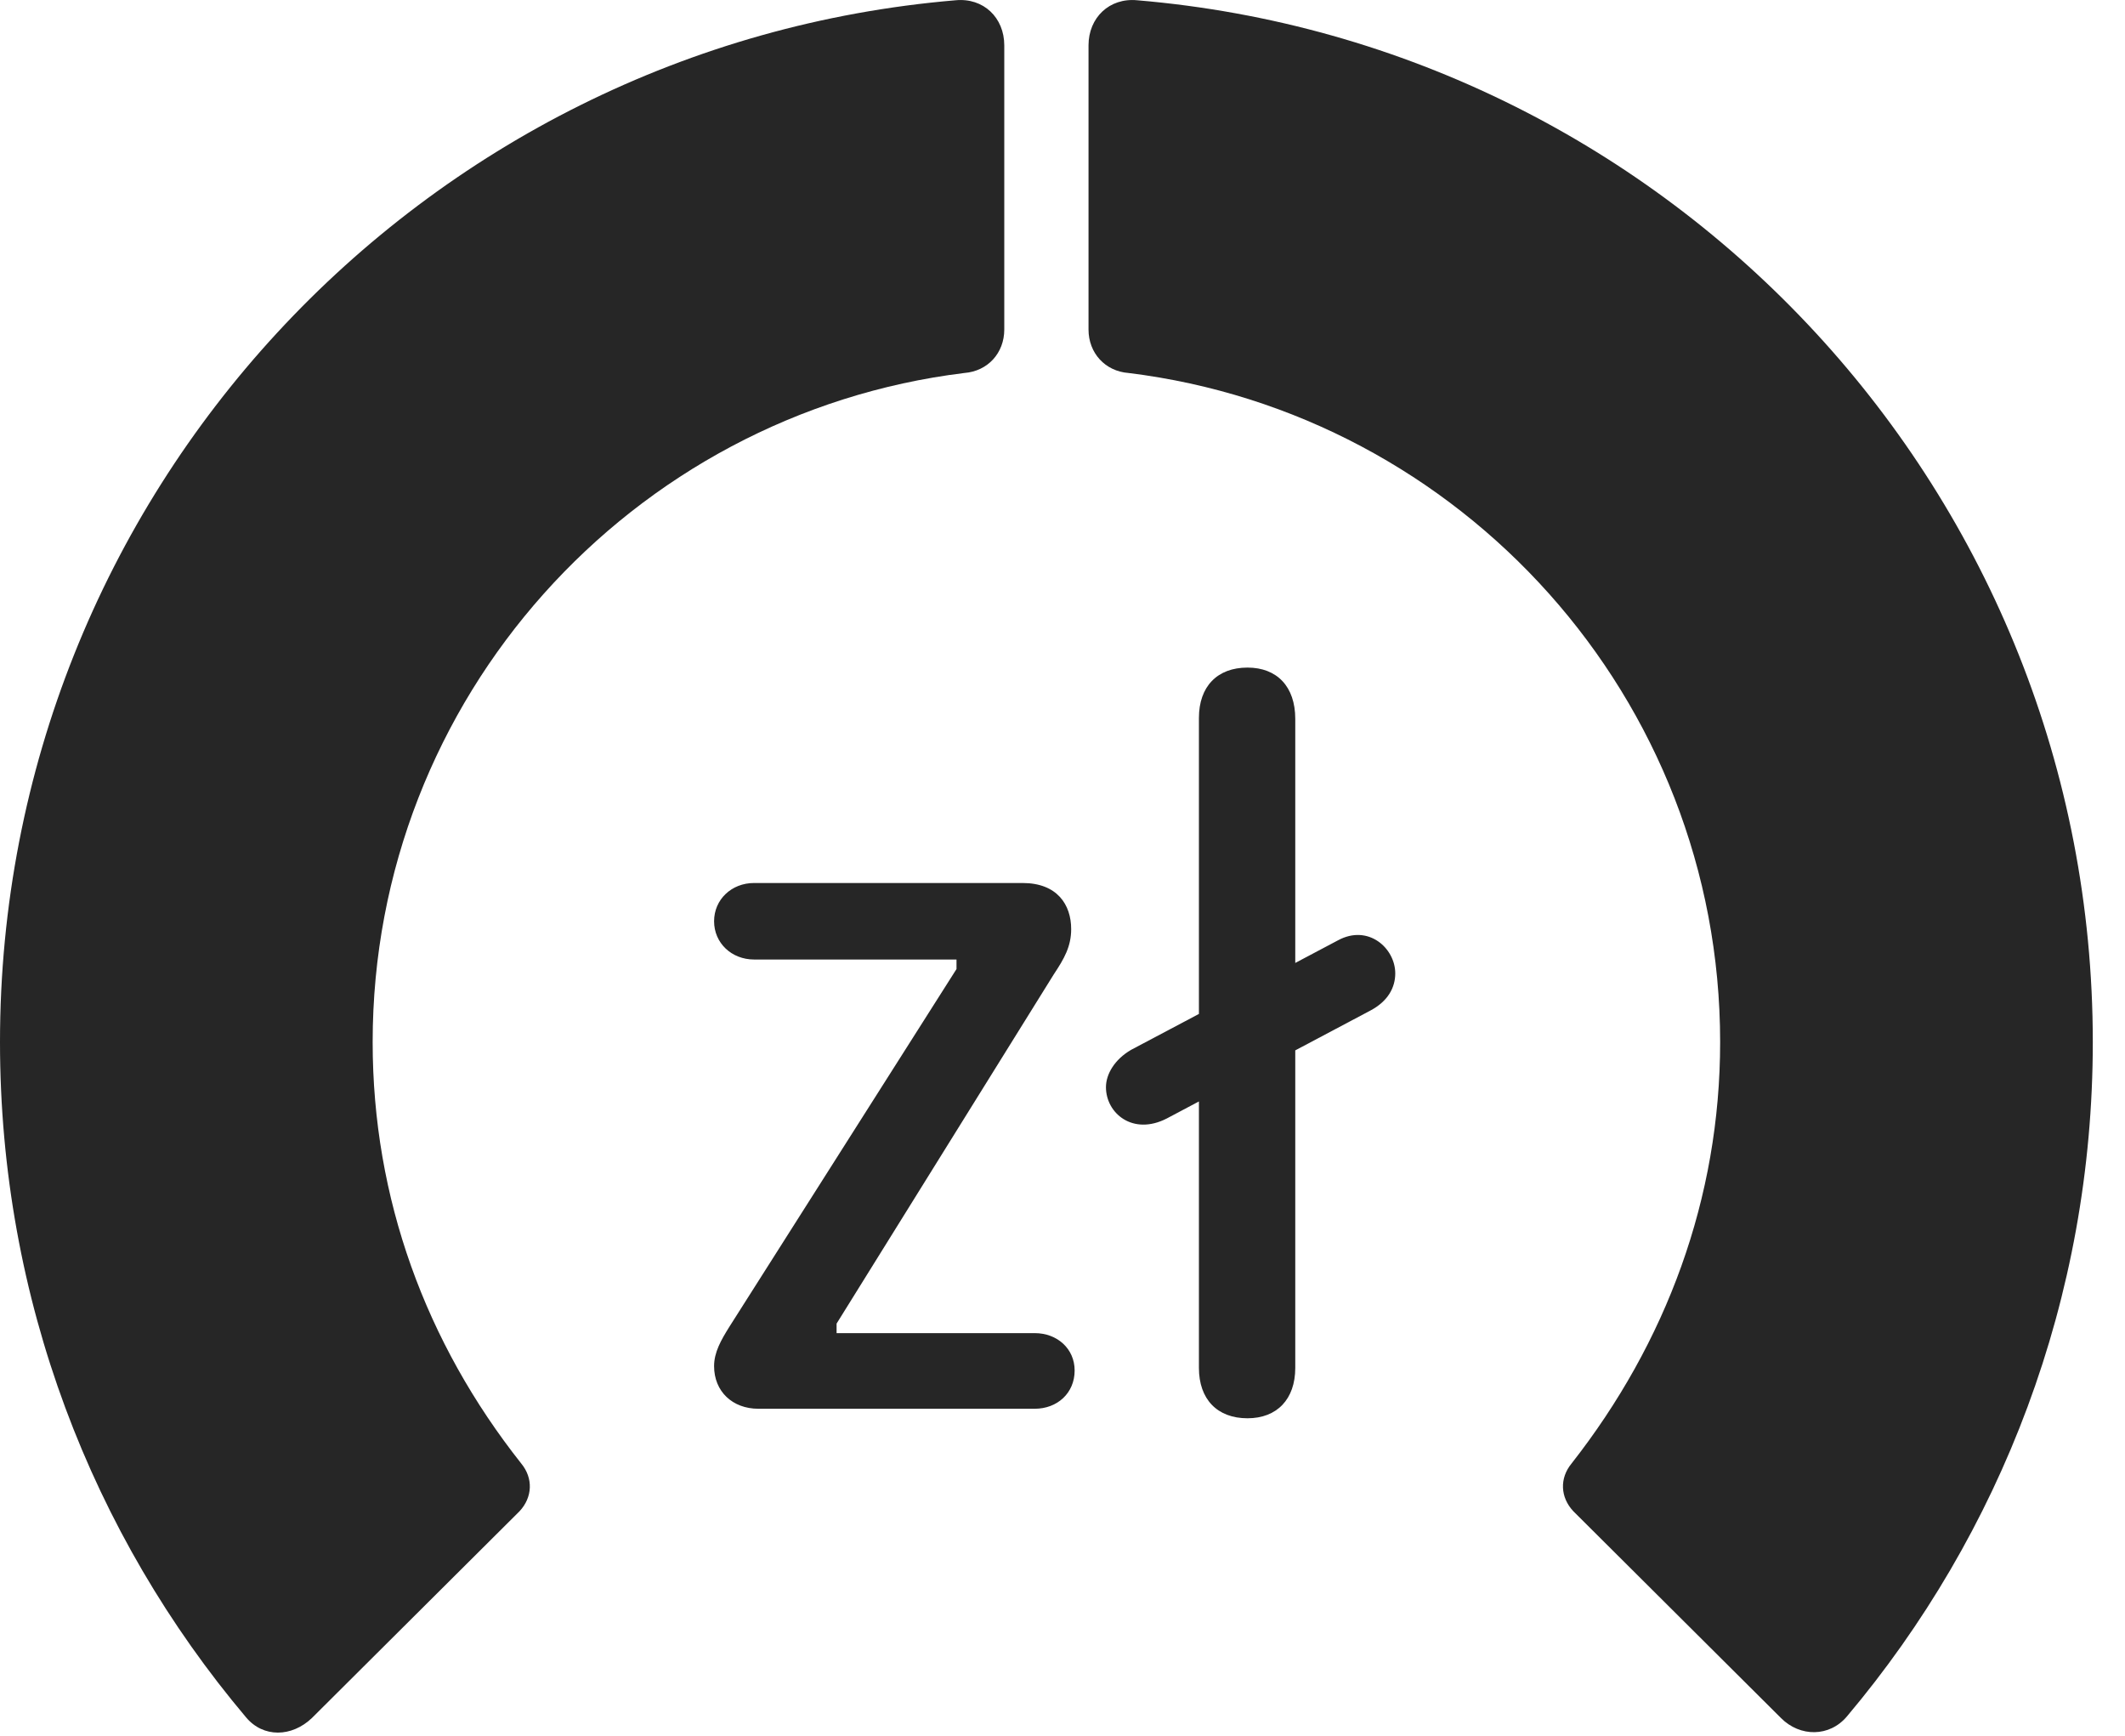 <?xml version="1.0" encoding="UTF-8"?>
<!--Generator: Apple Native CoreSVG 326-->
<!DOCTYPE svg
PUBLIC "-//W3C//DTD SVG 1.1//EN"
       "http://www.w3.org/Graphics/SVG/1.1/DTD/svg11.dtd">
<svg version="1.1" xmlns="http://www.w3.org/2000/svg" xmlns:xlink="http://www.w3.org/1999/xlink" viewBox="0 0 23.887 19.507">
 <g>
  <rect height="19.507" opacity="0" width="23.887" x="0" y="0"/>
  <path d="M23.525 11.712C23.525 5.559 18.799 0.51 12.783 0.003C12.471-0.027 12.236 0.198 12.236 0.51L12.236 3.704C12.236 3.967 12.422 4.172 12.685 4.192C16.426 4.651 19.336 7.844 19.336 11.712C19.336 13.469 18.73 15.091 17.666 16.448C17.529 16.614 17.539 16.829 17.686 16.985L20.02 19.309C20.234 19.524 20.566 19.524 20.762 19.29C22.49 17.239 23.525 14.592 23.525 11.712Z" fill="black" fill-opacity="0.85"/>
  <path d="M0 11.712C0 14.602 1.035 17.249 2.764 19.299C2.959 19.534 3.281 19.524 3.506 19.309L5.84 16.985C5.986 16.829 5.996 16.614 5.859 16.448C4.785 15.091 4.189 13.469 4.189 11.712C4.189 7.844 7.1 4.651 10.84 4.192C11.104 4.172 11.289 3.967 11.289 3.704L11.289 0.51C11.289 0.198 11.055-0.027 10.742 0.003C4.727 0.51 0 5.559 0 11.712Z" fill="black" fill-opacity="0.85"/>
  <path d="M8.525 15.833L11.631 15.833C11.885 15.833 12.08 15.657 12.08 15.403C12.08 15.159 11.885 14.983 11.631 14.983L9.404 14.983L9.404 14.876L11.846 10.95C11.963 10.774 12.041 10.637 12.041 10.442C12.041 10.169 11.885 9.924 11.494 9.924L8.477 9.924C8.223 9.924 8.027 10.11 8.027 10.354C8.027 10.598 8.223 10.784 8.477 10.784L10.752 10.784L10.752 10.891L8.203 14.905C8.105 15.061 8.027 15.198 8.027 15.354C8.027 15.637 8.232 15.833 8.525 15.833ZM14.023 15.94C14.355 15.94 14.56 15.725 14.56 15.374L14.56 8.079C14.56 7.717 14.355 7.503 14.023 7.503C13.682 7.503 13.477 7.717 13.477 8.069L13.477 15.374C13.477 15.725 13.682 15.94 14.023 15.94ZM13.115 12.571L15.4 11.36C15.605 11.253 15.684 11.096 15.684 10.94C15.684 10.657 15.381 10.383 15.039 10.569L12.715 11.799C12.529 11.907 12.432 12.073 12.432 12.219C12.432 12.512 12.734 12.766 13.115 12.571Z" fill="black" fill-opacity="0.85"/>
 </g>
</svg>
